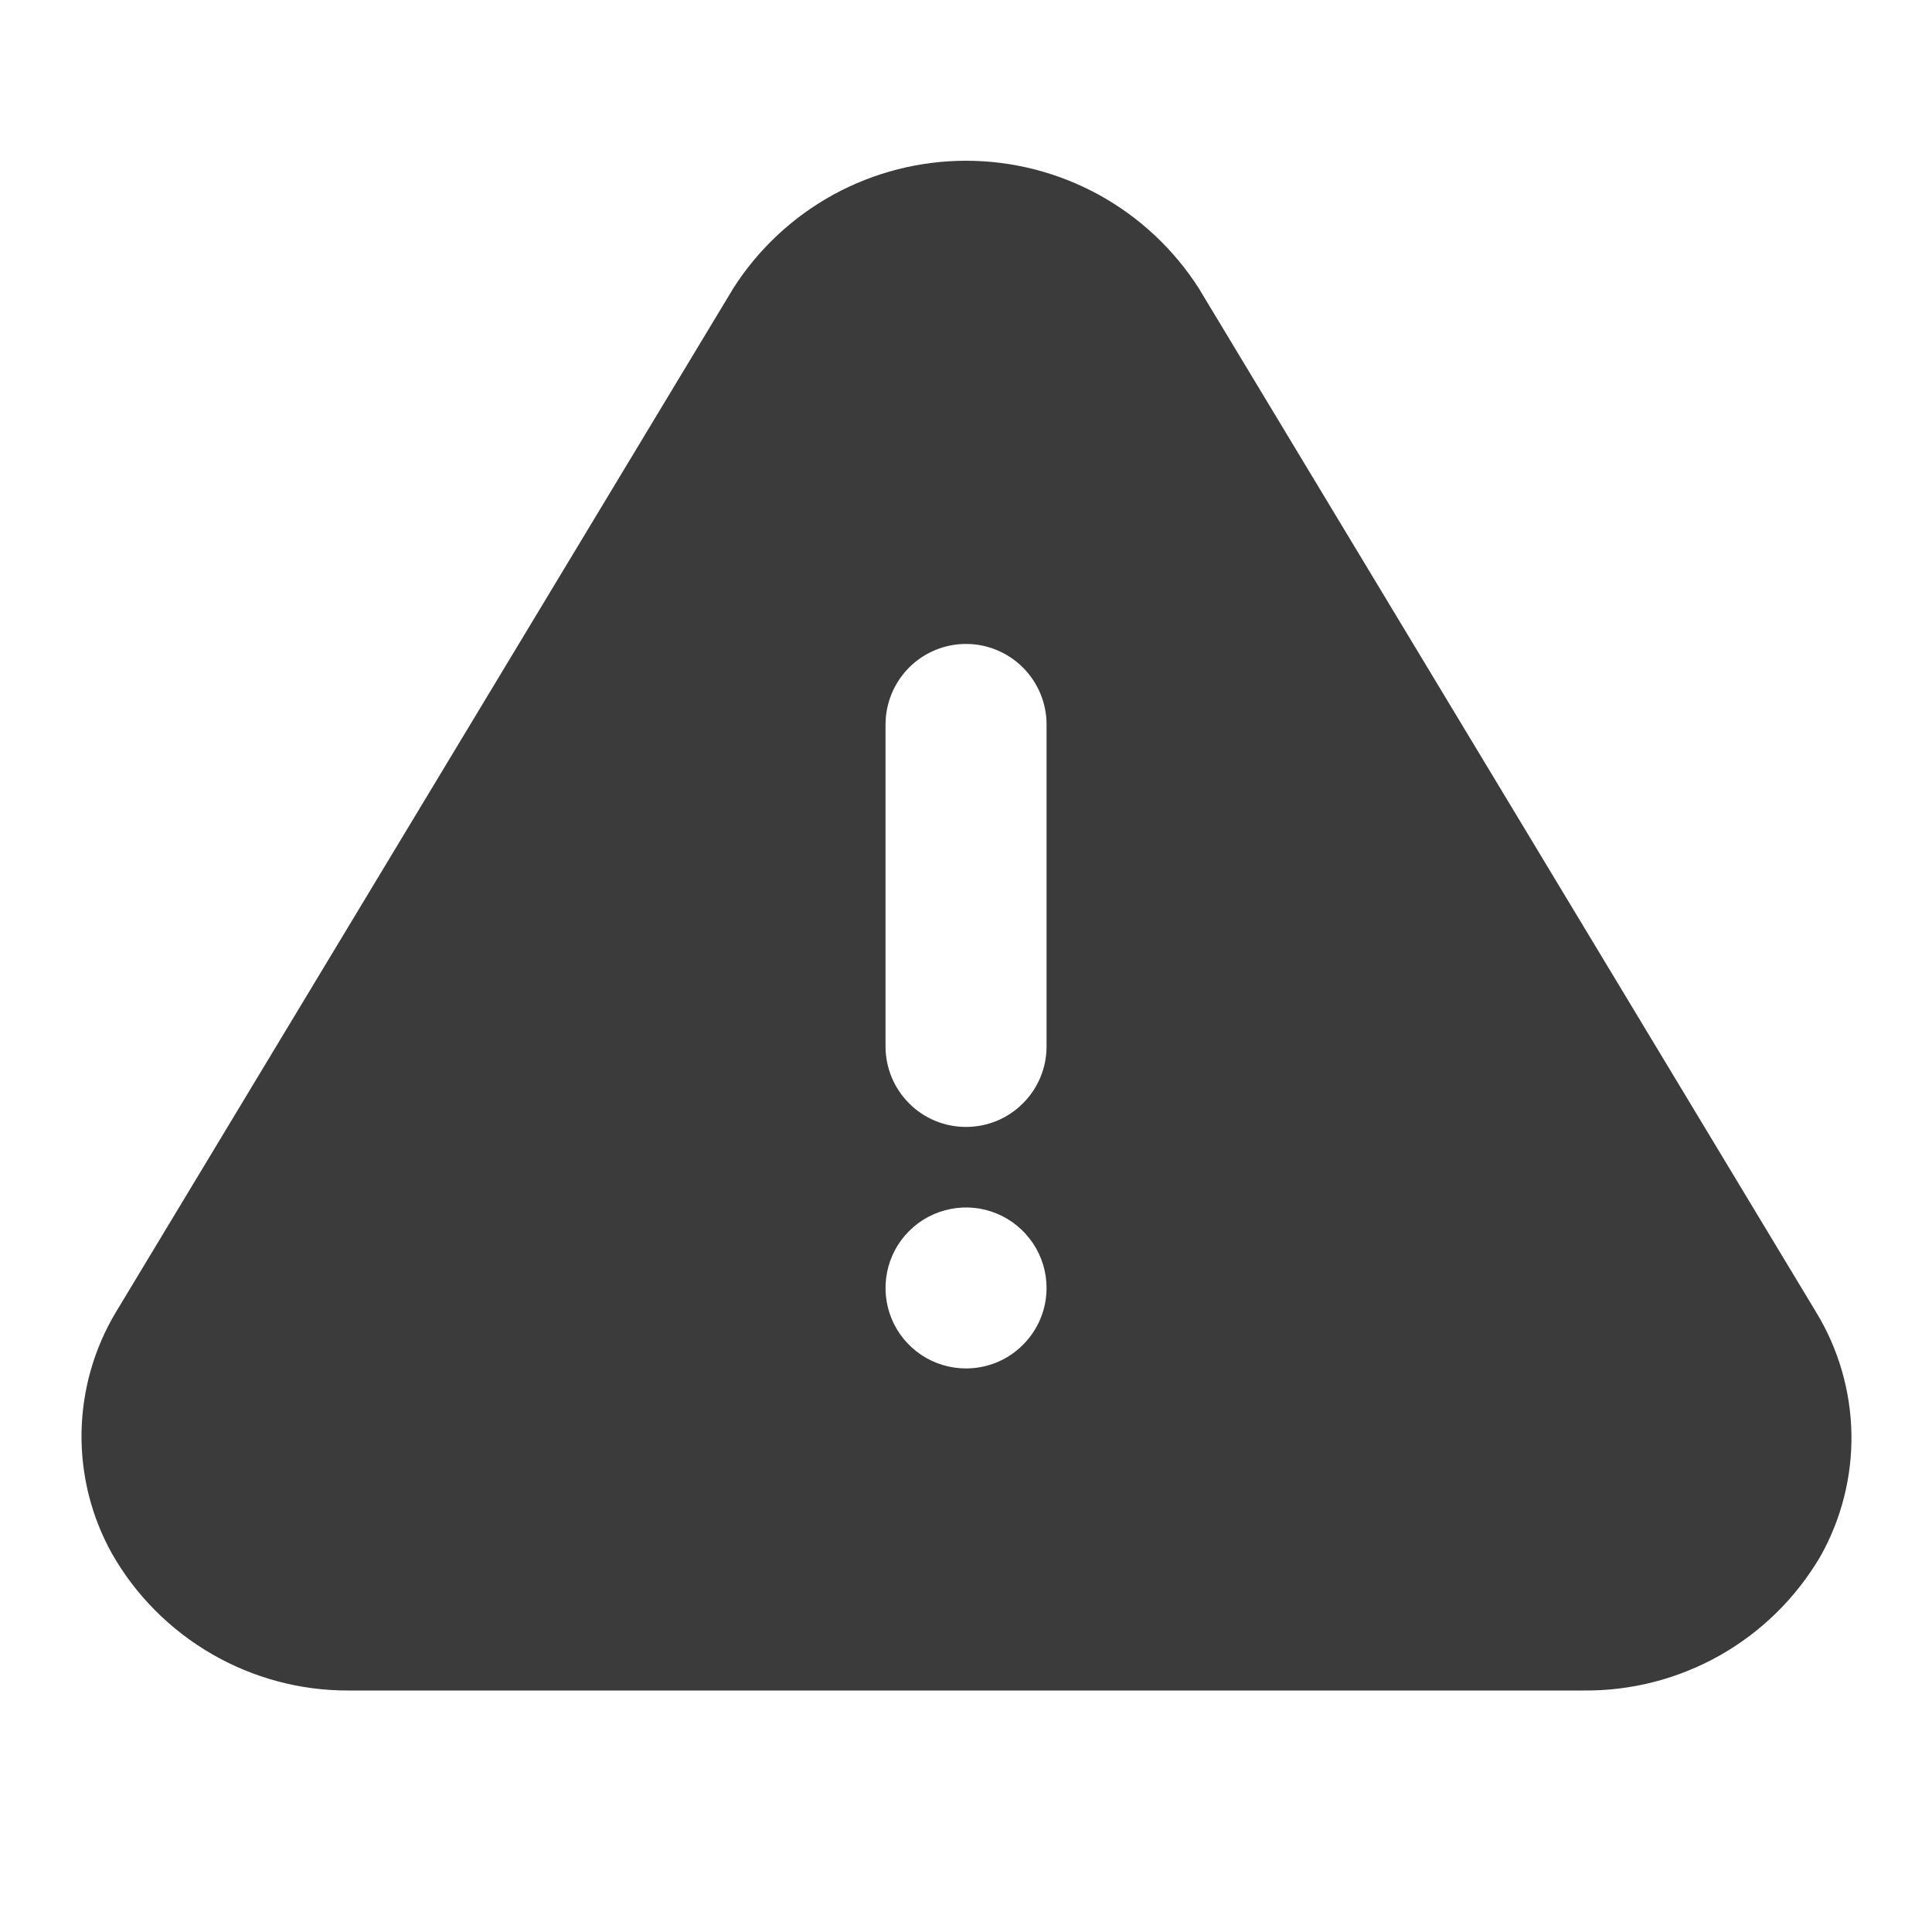<svg width="20" height="20" viewBox="0 0 20 20" fill="none" xmlns="http://www.w3.org/2000/svg">
<g clip-path="url(#clip0_901_21441)">
<path d="M18.8 13.583L12.409 2.983C12.15 2.579 11.794 2.246 11.373 2.015C10.952 1.785 10.48 1.664 10 1.664C9.52 1.664 9.048 1.785 8.627 2.015C8.206 2.246 7.85 2.579 7.592 2.983L1.2 13.583C0.974 13.959 0.852 14.389 0.844 14.827C0.837 15.266 0.945 15.699 1.159 16.083C1.405 16.515 1.762 16.873 2.192 17.122C2.622 17.371 3.111 17.502 3.608 17.5H16.392C16.886 17.505 17.372 17.38 17.803 17.137C18.233 16.894 18.591 16.542 18.842 16.116C19.061 15.729 19.173 15.289 19.166 14.844C19.158 14.399 19.032 13.963 18.8 13.583ZM10 14.166C9.835 14.166 9.674 14.117 9.537 14.026C9.4 13.934 9.293 13.804 9.23 13.652C9.167 13.499 9.151 13.332 9.183 13.17C9.215 13.009 9.294 12.86 9.411 12.744C9.527 12.627 9.676 12.548 9.838 12.516C9.999 12.483 10.167 12.5 10.319 12.563C10.471 12.626 10.601 12.733 10.693 12.87C10.785 13.007 10.834 13.168 10.834 13.333C10.834 13.554 10.746 13.766 10.589 13.922C10.433 14.079 10.221 14.166 10 14.166ZM10.834 10.833C10.834 11.054 10.746 11.266 10.589 11.422C10.433 11.579 10.221 11.666 10 11.666C9.779 11.666 9.567 11.579 9.411 11.422C9.255 11.266 9.167 11.054 9.167 10.833V7.5C9.167 7.279 9.255 7.067 9.411 6.91C9.567 6.754 9.779 6.666 10 6.666C10.221 6.666 10.433 6.754 10.589 6.91C10.746 7.067 10.834 7.279 10.834 7.5V10.833Z" fill="#3B3B3B"/>
</g>
<defs>
<clipPath id="clip0_901_21441">
<rect width="20" height="20" fill="white"/>
</clipPath>
</defs>
</svg>
